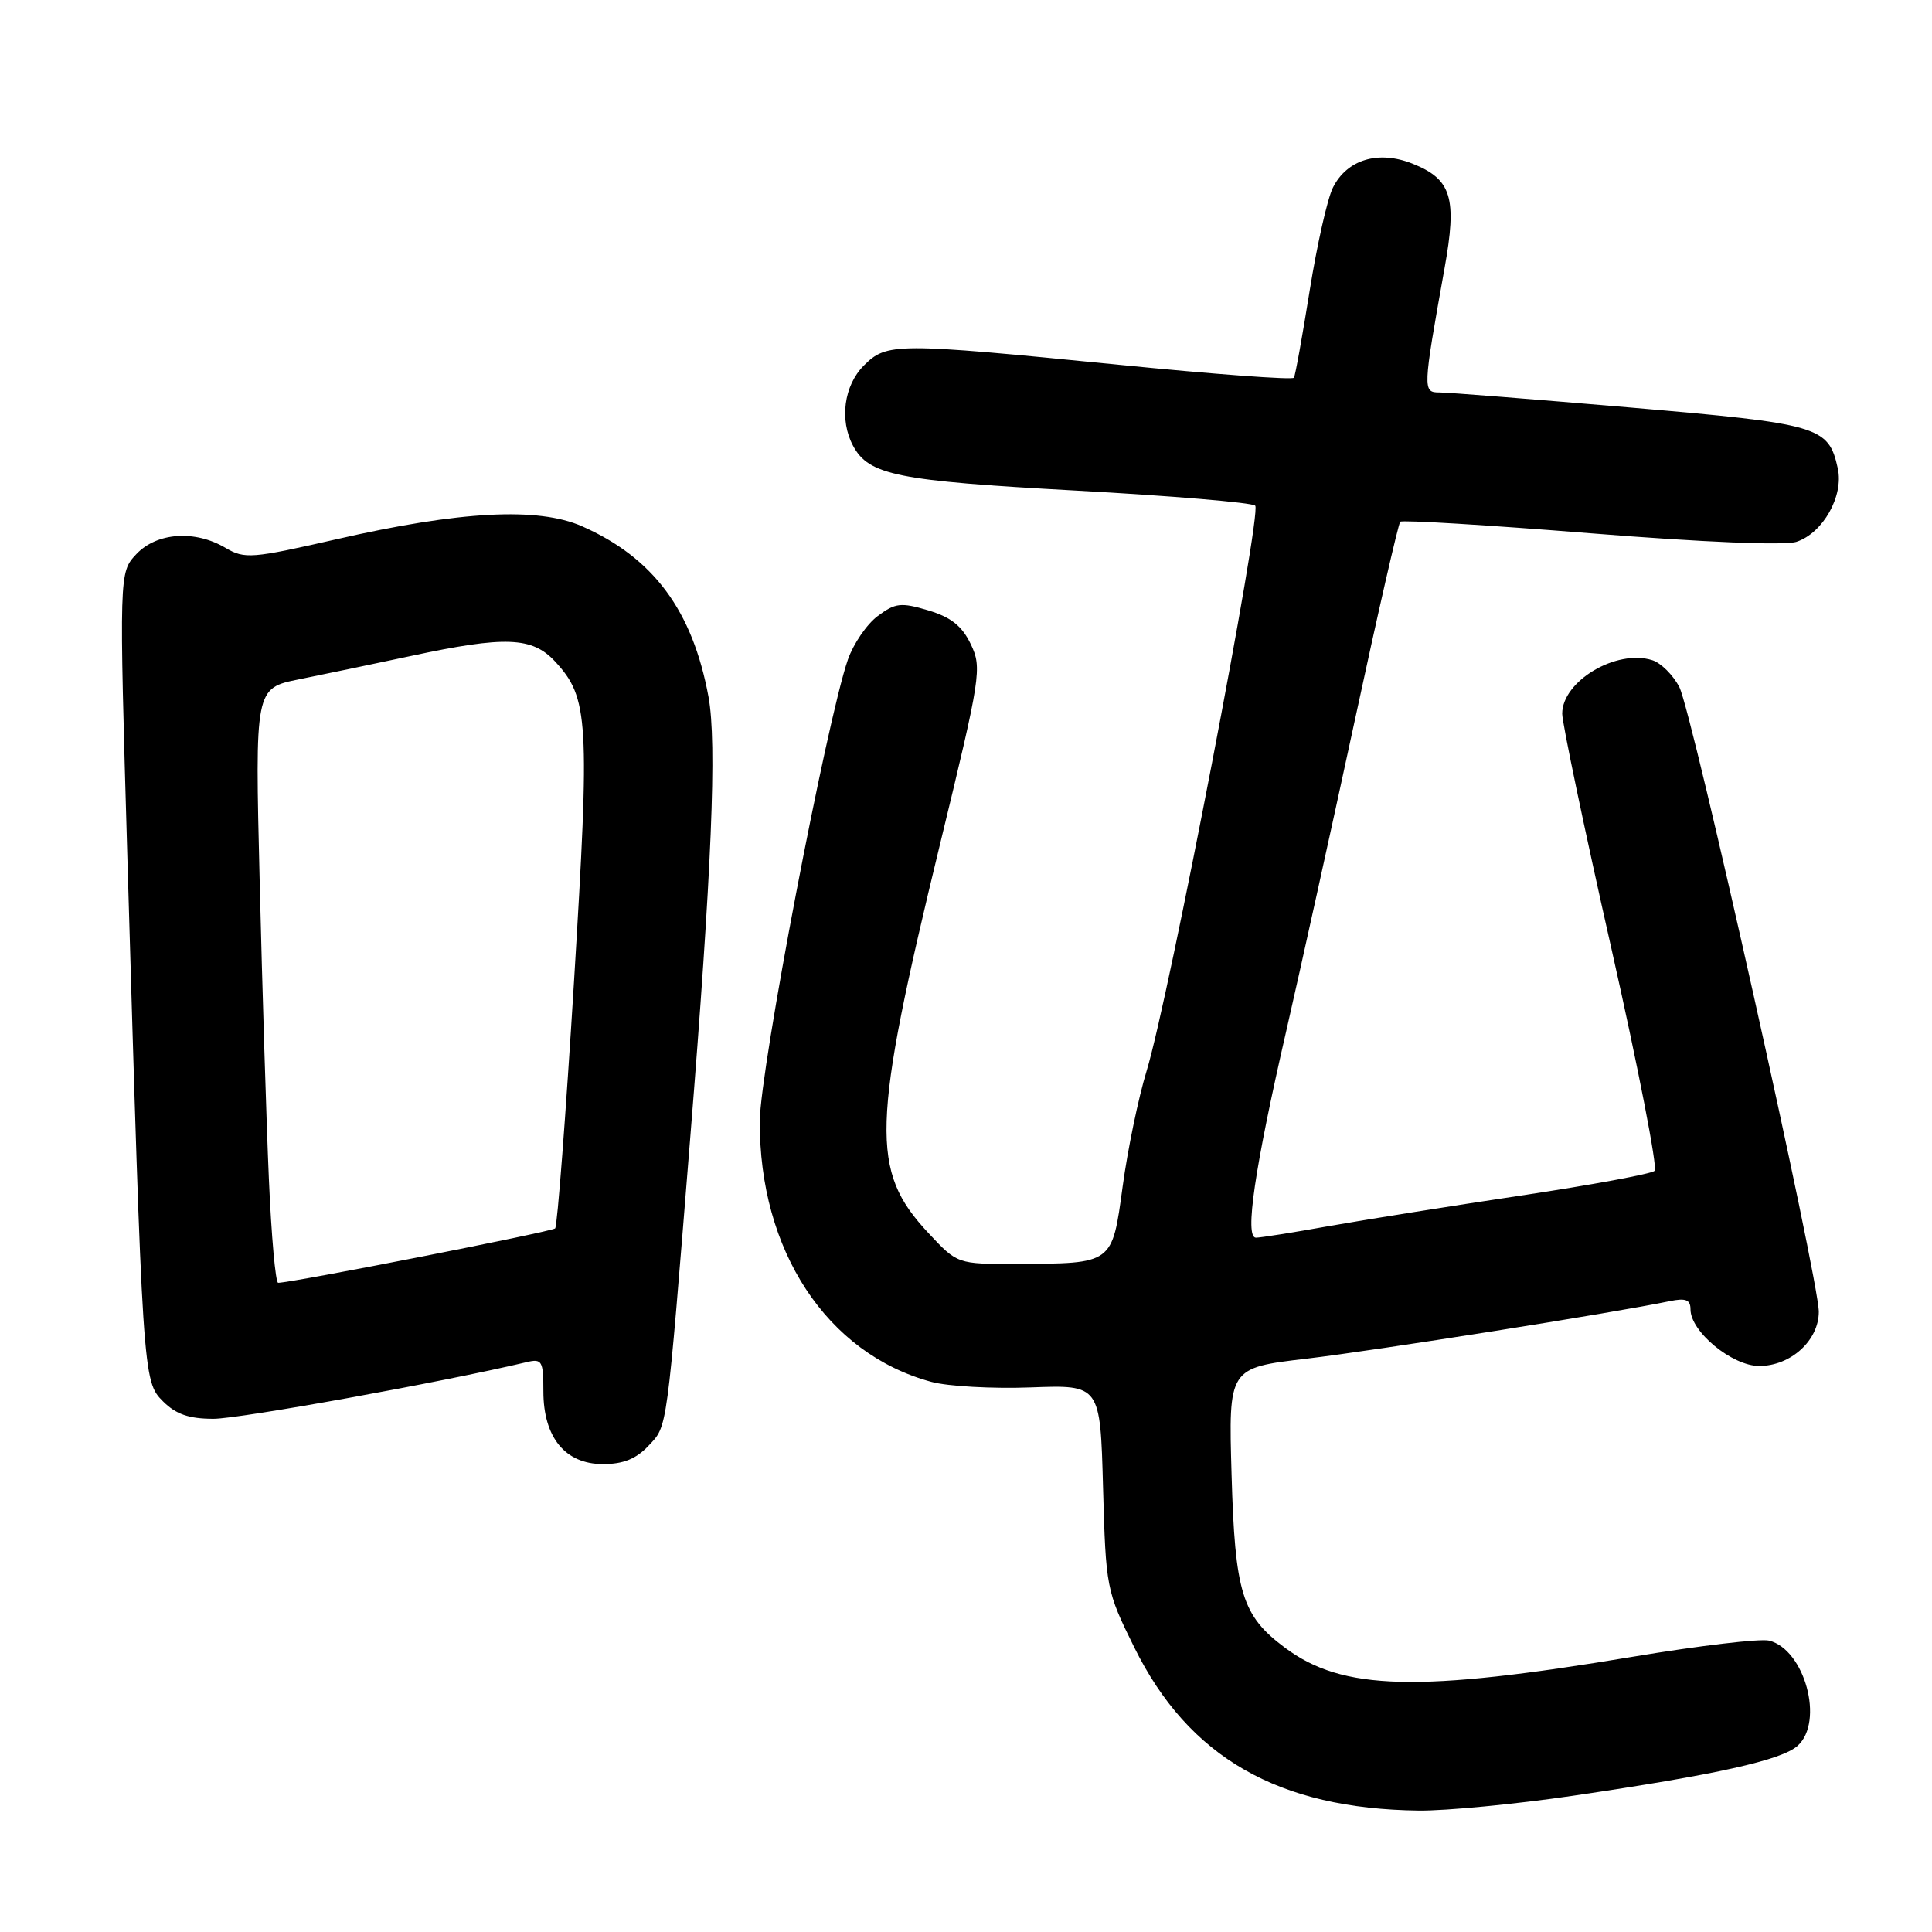 <?xml version="1.0" encoding="UTF-8" standalone="no"?>
<!DOCTYPE svg PUBLIC "-//W3C//DTD SVG 1.1//EN" "http://www.w3.org/Graphics/SVG/1.1/DTD/svg11.dtd" >
<svg xmlns="http://www.w3.org/2000/svg" xmlns:xlink="http://www.w3.org/1999/xlink" version="1.1" viewBox="0 0 256 256">
 <g >
 <path fill="currentColor"
d=" M 208.41 237.95 C 227.51 235.14 236.08 233.23 238.20 231.32 C 241.74 228.12 239.14 218.58 234.42 217.39 C 233.26 217.10 225.15 218.06 216.41 219.52 C 187.89 224.28 177.88 224.03 170.25 218.32 C 164.56 214.08 163.64 211.07 163.19 195.38 C 162.78 181.25 162.78 181.25 173.14 180.03 C 182.29 178.95 213.83 173.96 221.25 172.41 C 223.37 171.97 224.00 172.22 224.00 173.50 C 224.00 176.45 229.52 181.00 233.11 181.00 C 237.28 181.00 241.00 177.62 241.00 173.82 C 241.00 169.48 224.23 94.34 222.52 91.04 C 221.70 89.45 220.08 87.84 218.94 87.48 C 214.19 85.97 207.00 90.25 207.00 94.57 C 207.00 95.79 209.92 109.76 213.50 125.60 C 217.07 141.44 219.66 154.74 219.25 155.14 C 218.84 155.54 210.85 157.02 201.50 158.42 C 192.15 159.82 180.68 161.65 176.00 162.48 C 171.32 163.32 167.01 164.00 166.42 164.00 C 164.89 164.00 166.25 154.80 170.46 136.50 C 172.35 128.25 176.42 109.82 179.50 95.54 C 182.57 81.26 185.29 69.38 185.54 69.13 C 185.79 68.88 197.13 69.57 210.74 70.66 C 225.72 71.86 236.51 72.30 238.05 71.79 C 241.55 70.63 244.32 65.72 243.52 62.08 C 242.29 56.49 241.15 56.16 216.03 54.00 C 203.20 52.90 191.81 52.00 190.72 52.00 C 188.51 52.00 188.52 51.66 191.40 35.60 C 193.10 26.19 192.35 23.75 187.15 21.68 C 182.64 19.88 178.48 21.14 176.62 24.86 C 175.89 26.31 174.51 32.45 173.54 38.50 C 172.57 44.55 171.64 49.75 171.45 50.05 C 171.27 50.36 160.86 49.59 148.31 48.34 C 118.56 45.39 117.51 45.40 114.45 48.45 C 111.83 51.08 111.21 55.66 113.03 59.06 C 115.12 62.96 118.83 63.71 142.50 65.00 C 155.15 65.69 165.87 66.59 166.32 67.00 C 167.26 67.85 154.89 132.23 151.93 141.91 C 150.85 145.44 149.42 152.32 148.76 157.20 C 147.35 167.55 147.51 167.43 134.68 167.47 C 126.86 167.50 126.86 167.50 123.00 163.36 C 115.29 155.11 115.47 149.28 124.59 111.73 C 129.97 89.57 130.13 88.50 128.64 85.37 C 127.48 82.95 126.03 81.79 123.01 80.88 C 119.38 79.80 118.64 79.88 116.30 81.63 C 114.85 82.71 113.08 85.31 112.35 87.40 C 109.53 95.56 100.73 141.63 100.68 148.50 C 100.56 165.68 109.56 179.38 123.43 183.11 C 125.60 183.70 131.52 184.03 136.59 183.84 C 145.79 183.50 145.79 183.50 146.16 197.09 C 146.53 210.44 146.60 210.80 150.29 218.27 C 157.50 232.87 169.38 239.69 188.00 239.91 C 191.57 239.95 200.76 239.07 208.41 237.95 Z  M 85.95 191.55 C 88.46 188.88 88.30 190.10 91.44 151.00 C 94.32 115.23 95.01 98.45 93.88 92.33 C 91.77 80.91 86.59 73.92 77.14 69.74 C 71.30 67.16 60.95 67.70 44.55 71.46 C 33.37 74.01 32.42 74.09 29.89 72.60 C 25.82 70.19 20.77 70.55 18.06 73.43 C 15.78 75.87 15.78 75.87 16.88 113.68 C 18.90 182.56 18.93 183.02 21.59 185.68 C 23.31 187.40 25.04 188.00 28.29 188.00 C 31.76 188.00 58.53 183.16 69.75 180.50 C 71.82 180.00 72.00 180.31 72.00 184.35 C 72.00 190.47 74.89 194.00 79.90 194.00 C 82.59 194.00 84.30 193.31 85.95 191.55 Z  M 35.63 156.25 C 35.30 148.69 34.75 130.95 34.41 116.84 C 33.78 91.19 33.78 91.19 39.64 90.01 C 42.86 89.36 49.53 87.97 54.45 86.92 C 66.95 84.24 70.52 84.38 73.55 87.65 C 78.01 92.47 78.18 95.35 76.06 130.04 C 74.97 147.75 73.85 162.48 73.56 162.77 C 73.13 163.20 38.92 169.93 36.86 169.98 C 36.51 169.99 35.96 163.81 35.63 156.25 Z "/>
</g>
</svg>